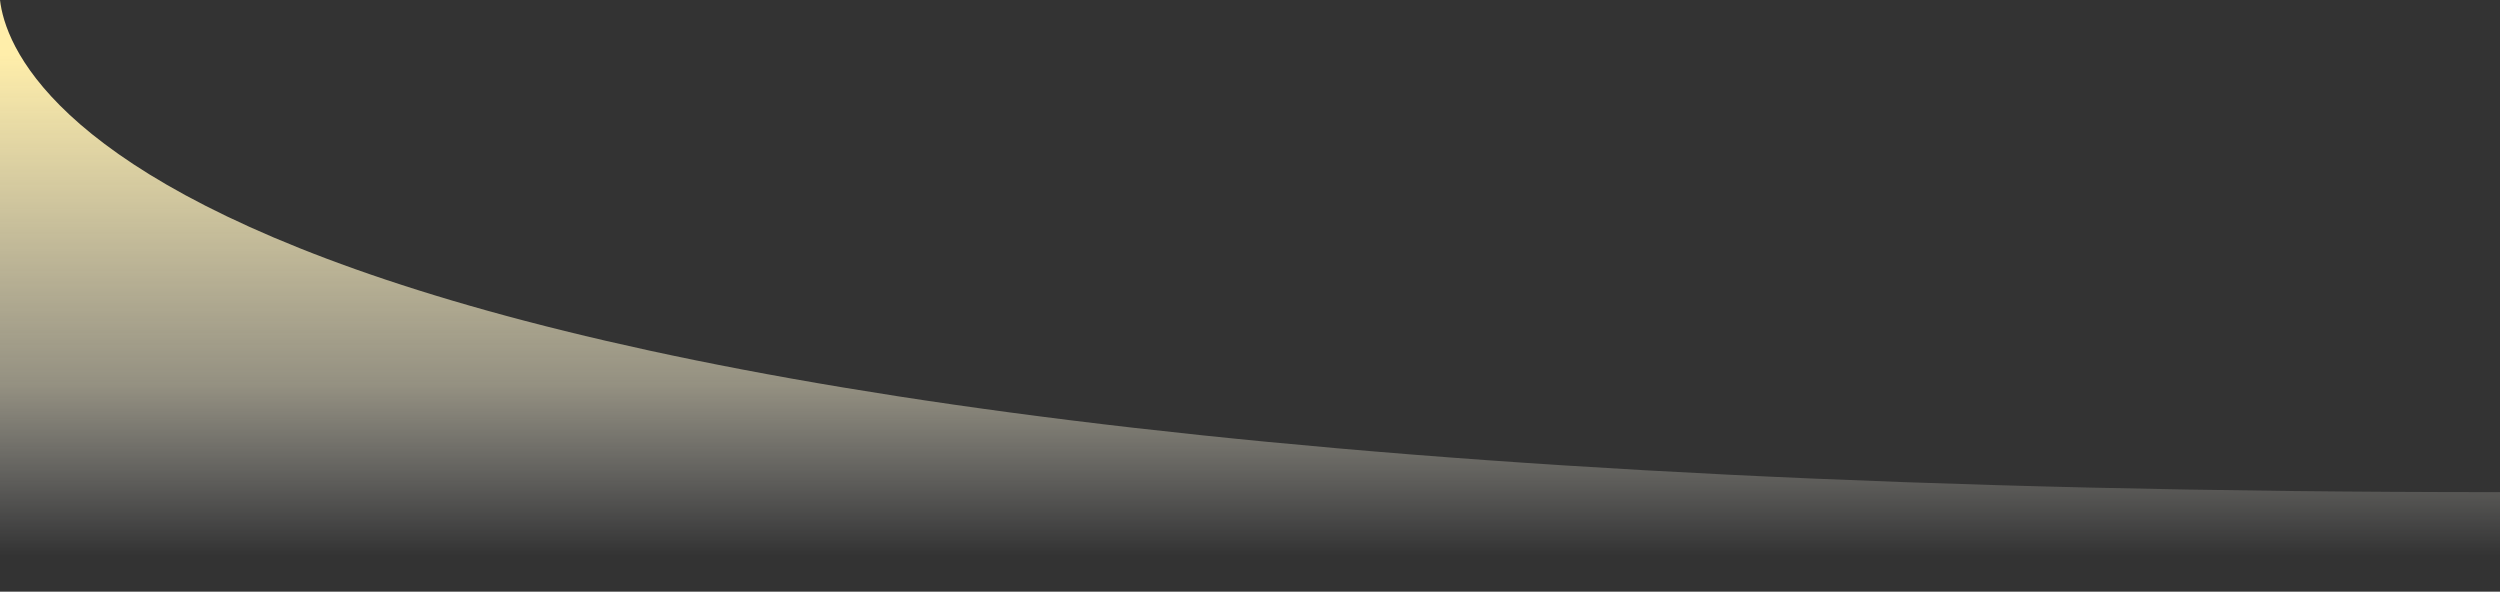 <svg xmlns="http://www.w3.org/2000/svg" xmlns:xlink="http://www.w3.org/1999/xlink" width="1919.553" height="454.293" viewBox="0 0 1919.553 454.293"><rect x="0" y="0" width="1919.553" height="454.293" fill="#333333" stroke="none"/><defs><style>.a{fill:url(#a);}</style><linearGradient id="a" x1="0.5" y1="0.941" x2="0.5" y2="0.092" gradientUnits="objectBoundingBox"><stop offset="0" stop-color="#fff" stop-opacity="0"/><stop offset="0.34" stop-color="#fff7d7" stop-opacity="0.475"/><stop offset="1" stop-color="#fea"/></linearGradient></defs><path class="a" d="M1919.105,831.064C143.039,831.064,7.991,522.258,0,453.185V907.478H1919.553V831.064Z" transform="translate(0 -453.185)"/></svg>